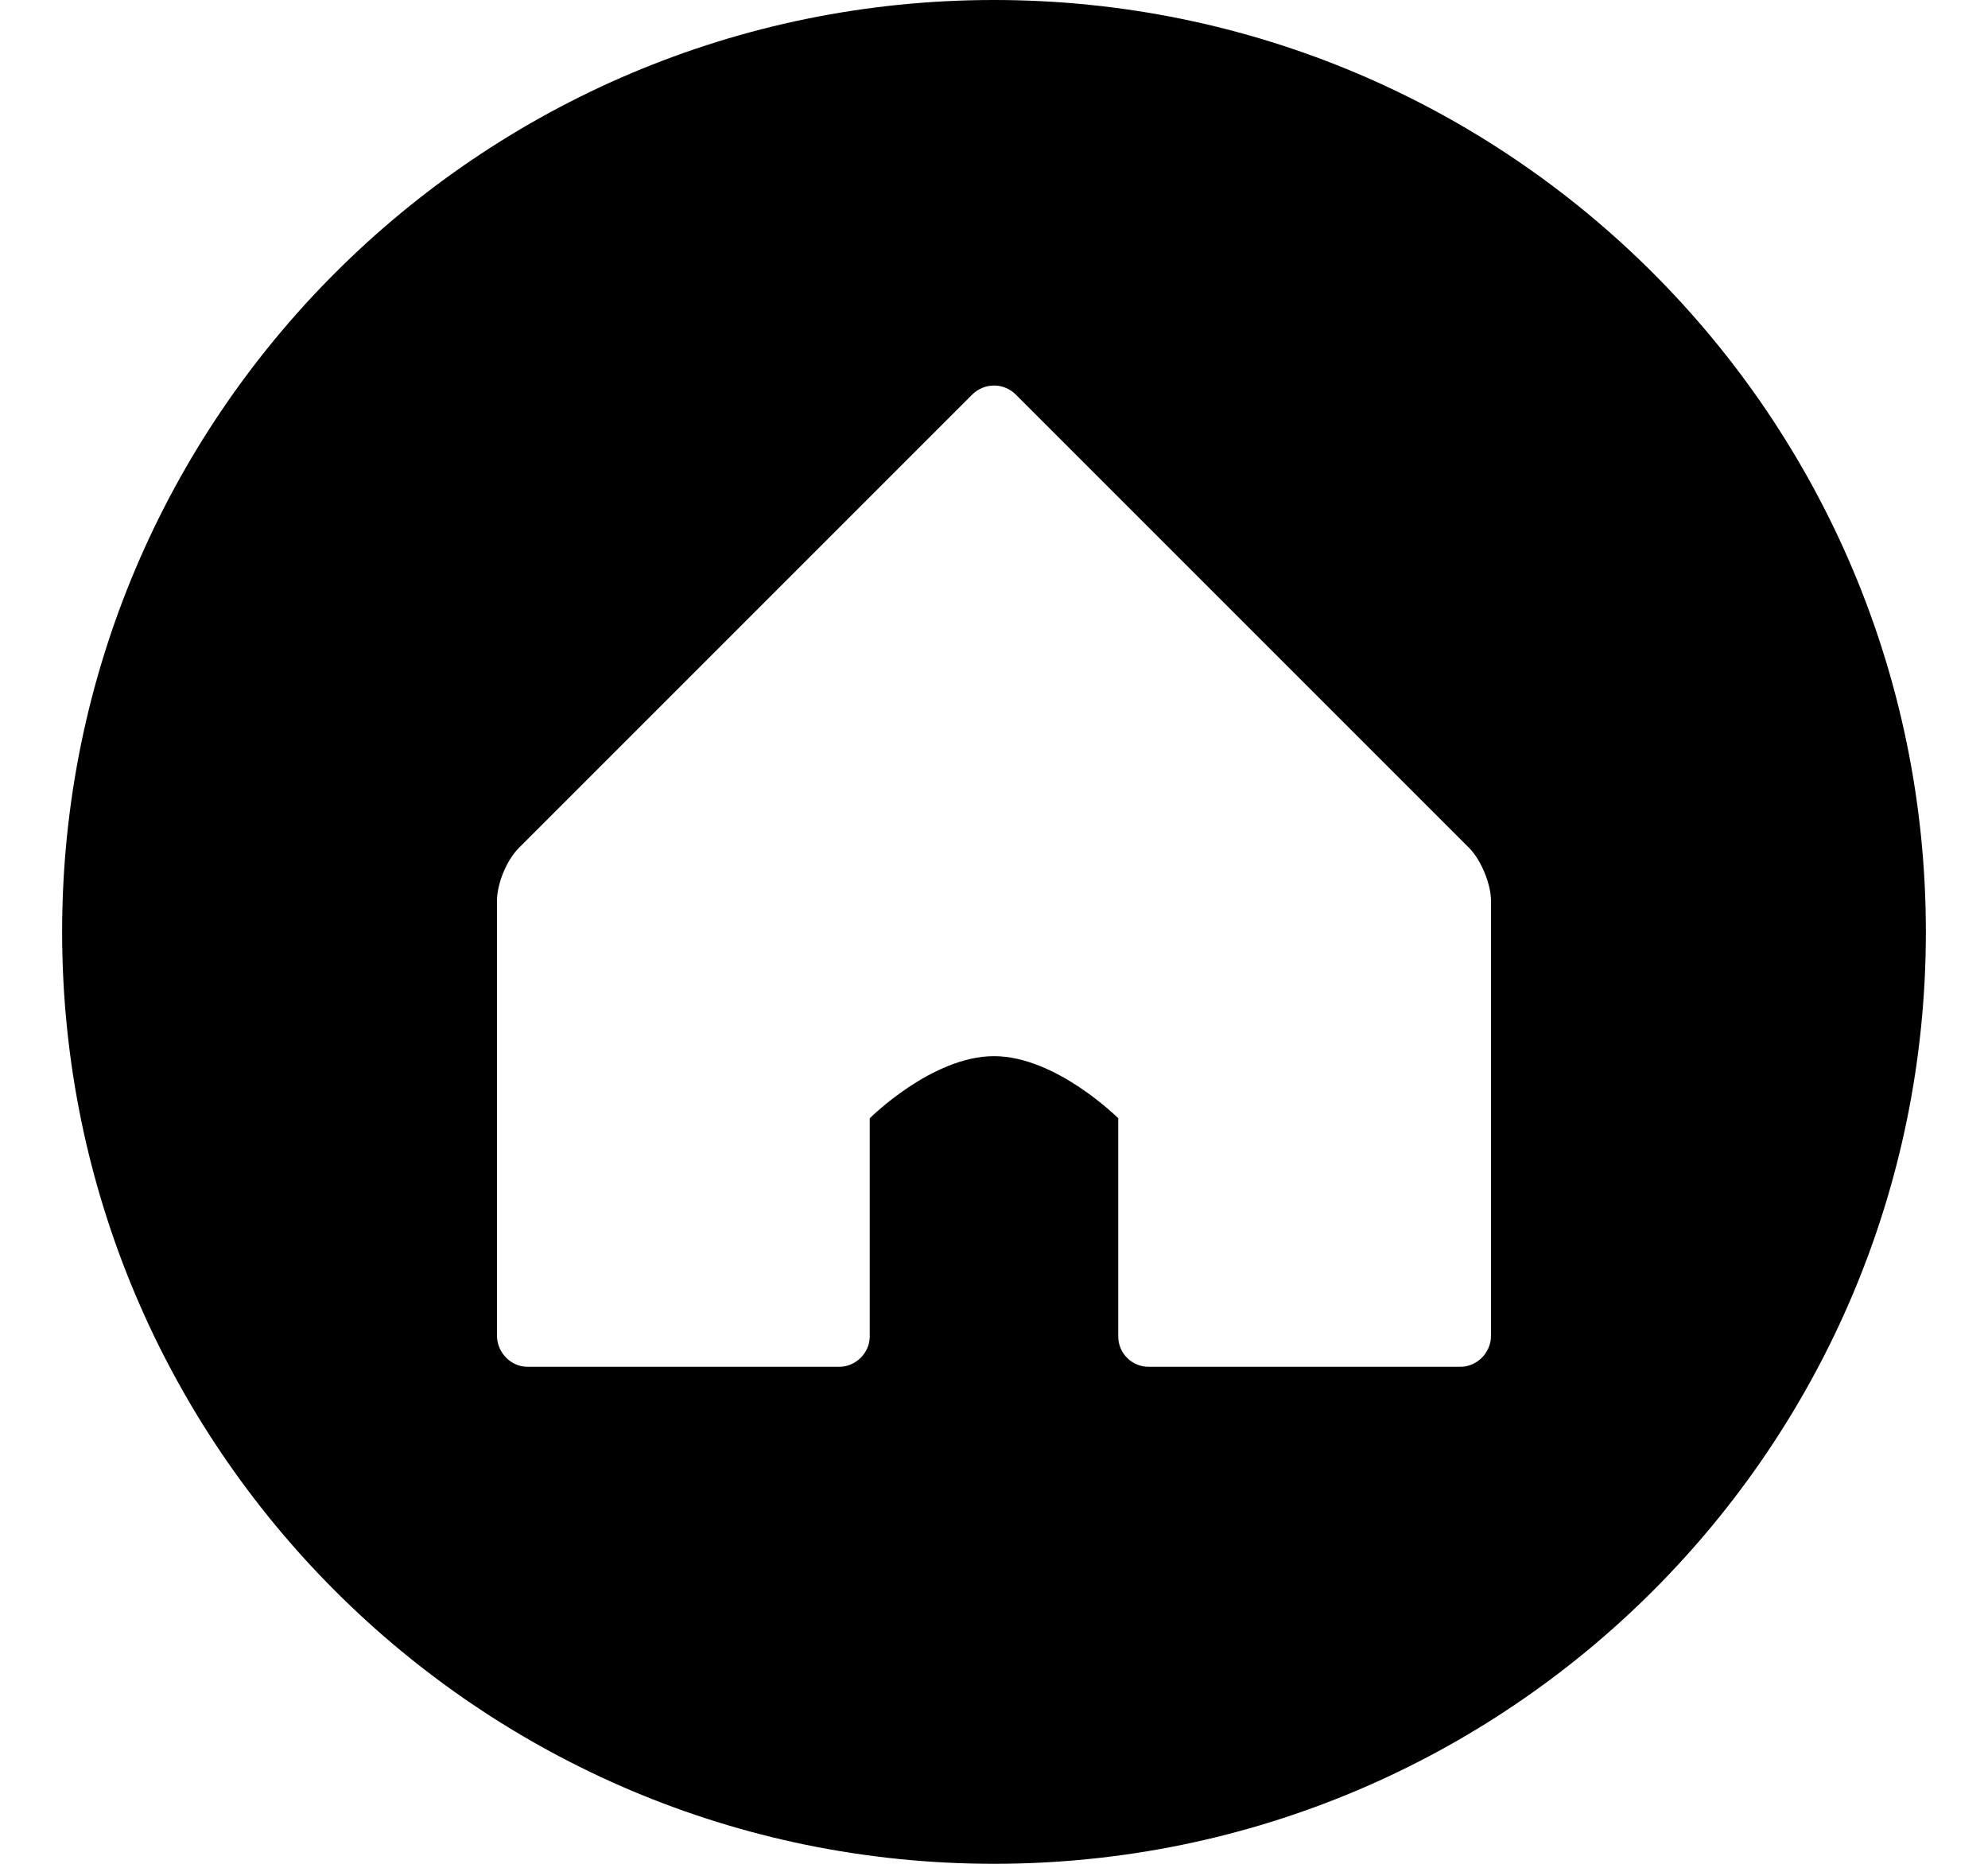
<svg width="32px" height="30px" viewBox="4 5 32 30" version="1.1" xmlns="http://www.w3.org/2000/svg" xmlns:xlink="http://www.w3.org/1999/xlink">
    <!-- Generator: Sketch 39.1 (31720) - http://www.bohemiancoding.com/sketch -->
    <desc>Created with Sketch.</desc>
    <defs></defs>
    <path d="M20,35 C28.284,35 35,28.284 35,20 C35,11.716 28.284,5 20,5 C11.716,5 5,11.716 5,20 C5,28.284 11.716,35 20,35 Z M12,19.5 C12,19.224 12.153,18.847 12.354,18.646 L19.646,11.354 C19.841,11.159 20.153,11.153 20.354,11.354 L27.646,18.646 C27.841,18.841 28,19.231 28,19.5 L28,26.5 C28,26.776 27.772,27 27.509,27 L22.491,27 C22.22,27 22,26.785 22,26.51 L22,23 C22,23 21,22 20,22 C19,22 18,23 18,23 L18,26.51 C18,26.78 17.772,27 17.509,27 L12.491,27 C12.22,27 12,26.769 12,26.5 L12,19.5 Z" id="Combined-Shape" stroke="none" fill="currentColor" fill-rule="evenodd"></path>
</svg>
